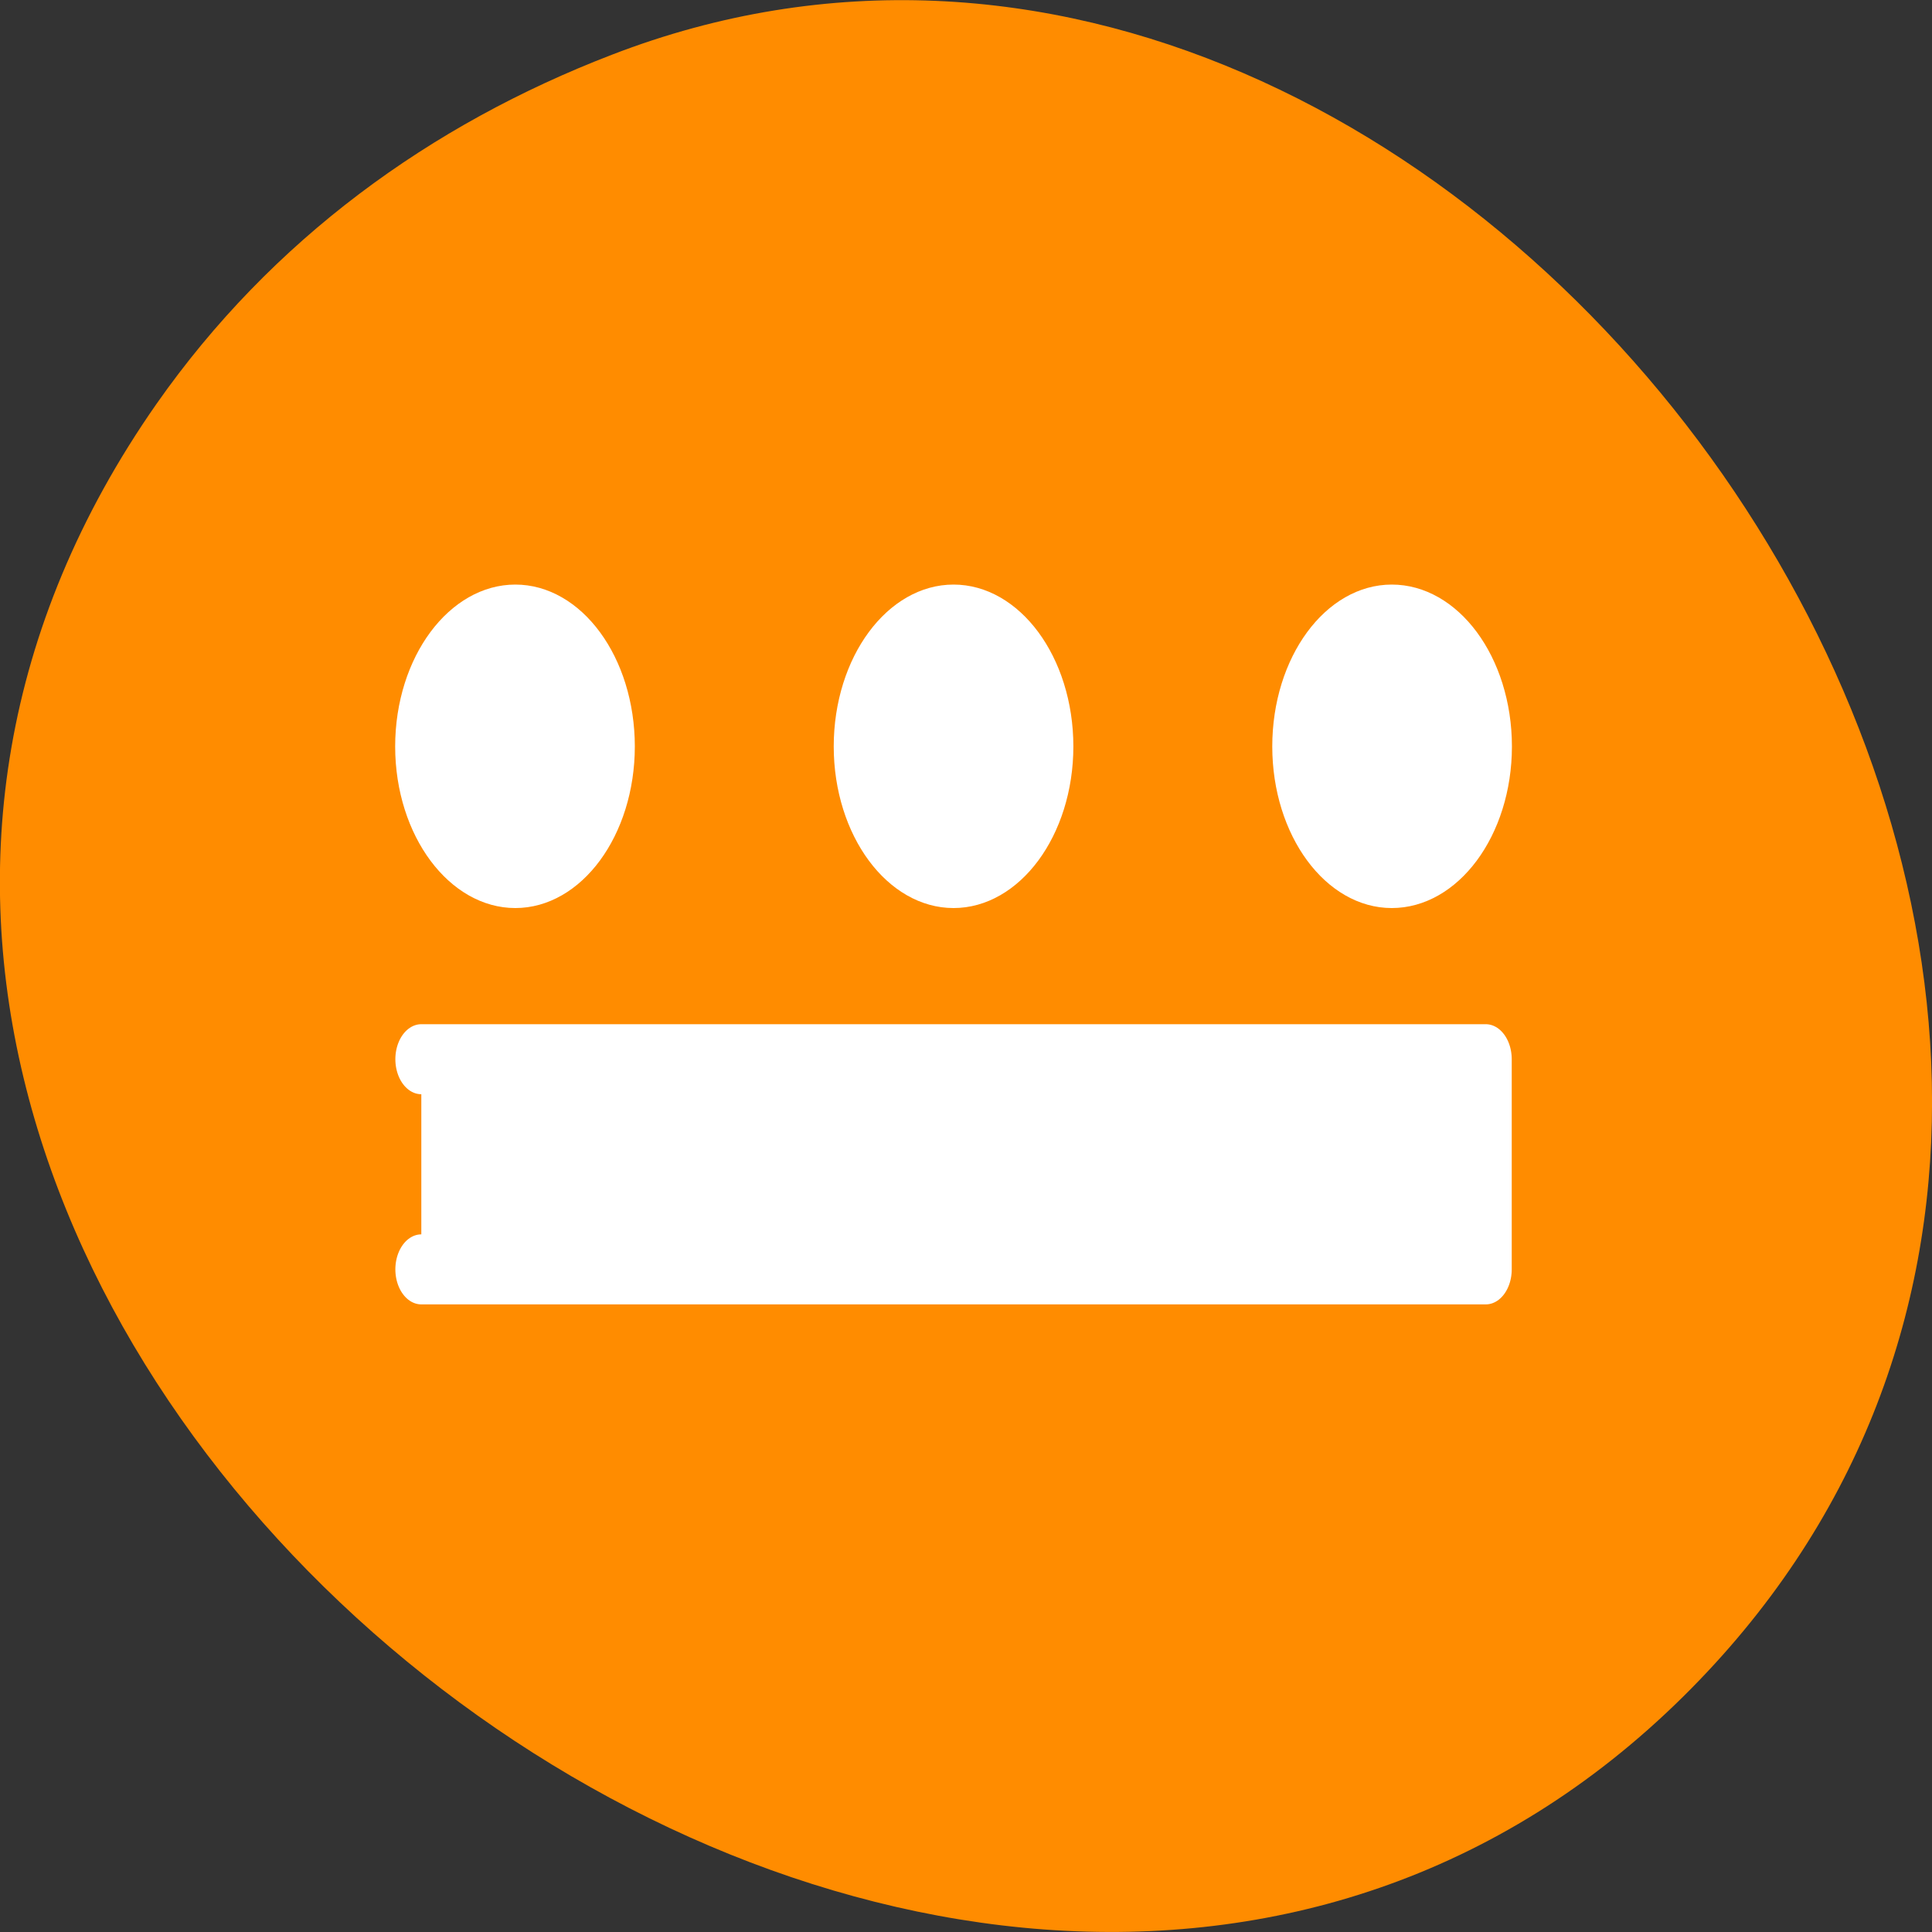 <svg xmlns="http://www.w3.org/2000/svg" viewBox="0 0 24 24"><rect x="0" y="0" width="24" height="24" fill="#333333" stroke="none"/><path d="m 1.945 5.016 c -7.805 11.164 9.777 25.145 18.965 16.059 c 8.664 -8.566 -2.535 -24.555 -13.309 -20.395 c -2.254 0.867 -4.227 2.297 -5.656 4.336" style="fill:#ff8c00"/><g transform="matrix(0.258 0 0 -0.348 4.105 24.675)" style="fill:#fff;stroke:#fff;fill-rule:evenodd;stroke-linecap:round;stroke-linejoin:round"><g style="stroke-width:5"><path d="m 12.155 44.259 c 0 1.808 -1.453 3.279 -3.254 3.279 c -1.801 0 -3.285 -1.471 -3.285 -3.279 c 0 -1.797 1.483 -3.268 3.285 -3.268 c 1.801 0 3.254 1.471 3.254 3.268"/><path d="m 54.386 44.259 c 0 1.808 -1.468 3.279 -3.285 3.279 c -1.801 0 -3.254 -1.471 -3.254 -3.279 c 0 -1.797 1.453 -3.268 3.254 -3.268 c 1.816 0 3.285 1.471 3.285 3.268"/><path d="m 33.27 44.259 c 0 1.808 -1.468 3.279 -3.269 3.279 c -1.801 0 -3.269 -1.471 -3.269 -3.279 c 0 -1.797 1.468 -3.268 3.269 -3.268 c 1.801 0 3.269 1.471 3.269 3.268"/></g><path d="m 4.375 25.593 h 51.252 v 7.502 h -51.252" style="stroke-width:2.5"/></g></svg>